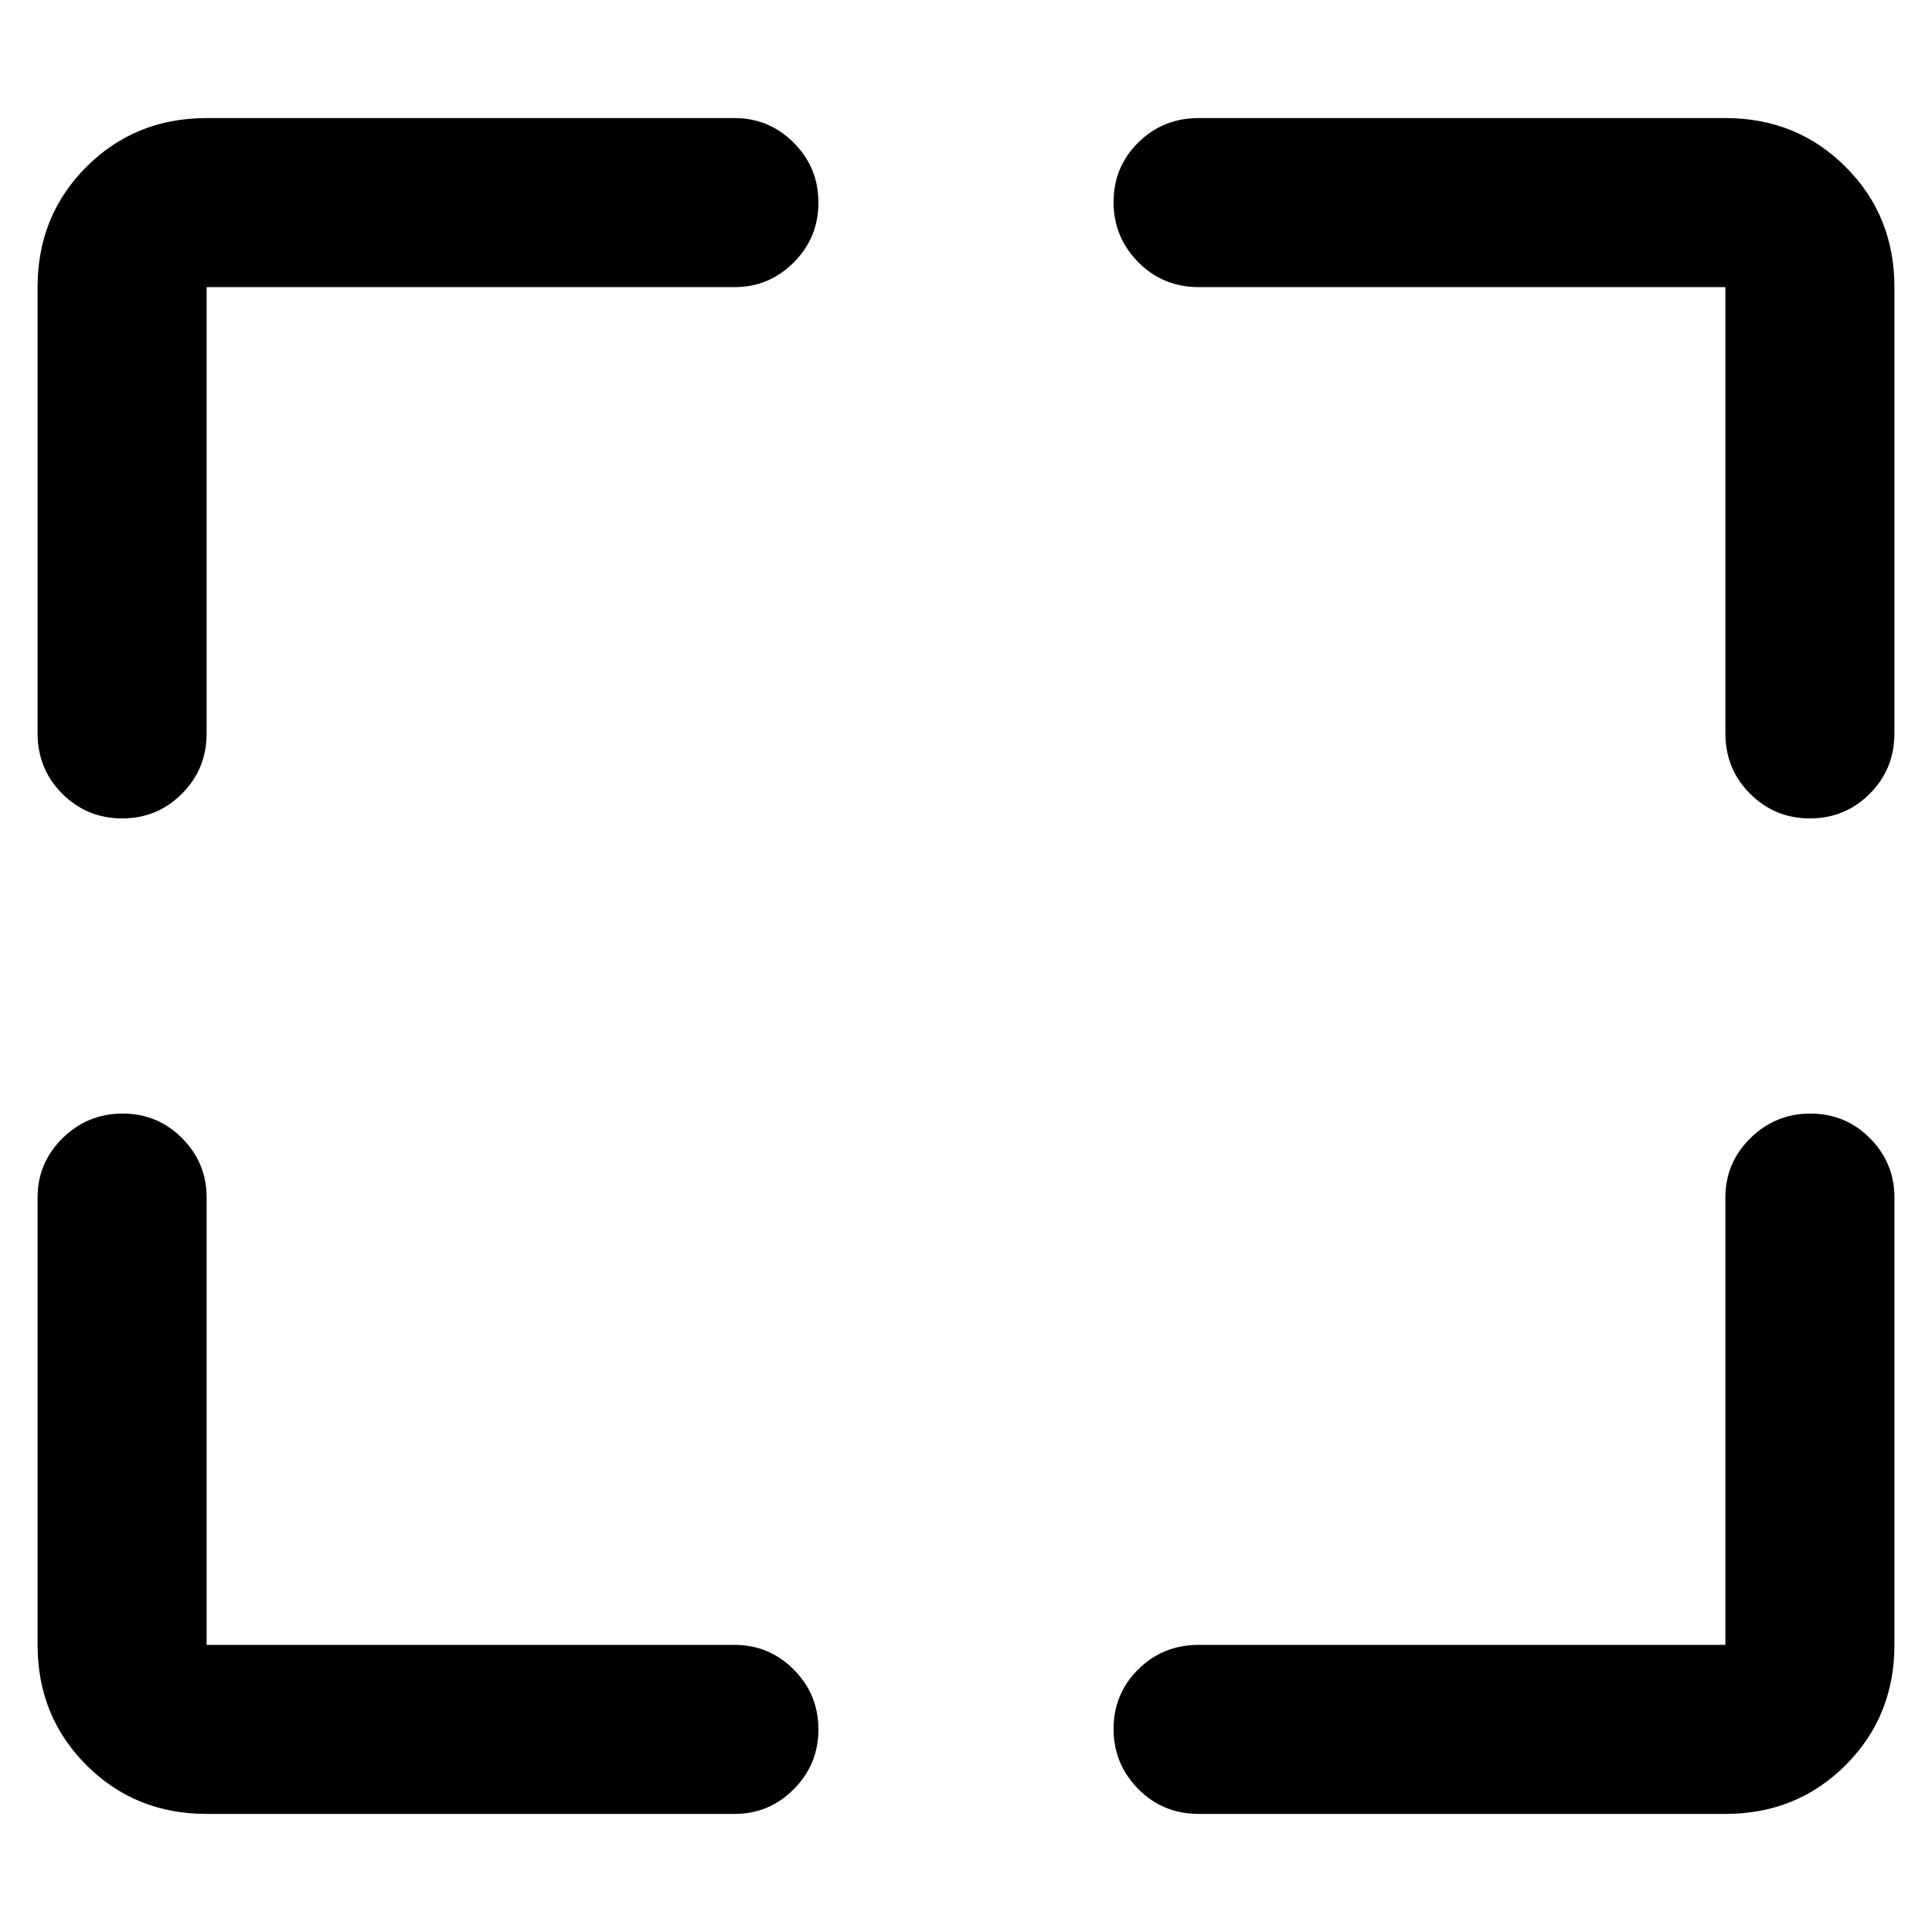 <svg xmlns="http://www.w3.org/2000/svg" height="40" viewBox="0 -960 960 960" width="40"><path d="M365-58.67H102.67q-35.5 0-59.75-24.25t-24.25-59.75V-365q0-17.18 12.4-29.43 12.41-12.24 29.84-12.24 17.42 0 29.59 12.24 12.17 12.25 12.17 29.43v222.33H365q17.18 0 29.43 12.29 12.24 12.28 12.24 29.71 0 17.42-12.24 29.71Q382.18-58.67 365-58.67Zm230.67-84h261.66V-365q0-17.18 12.41-29.43 12.41-12.24 29.83-12.24 17.43 0 29.6 12.24 12.16 12.25 12.16 29.43v222.33q0 35.5-24.25 59.75t-59.75 24.25H595.67q-17.84 0-30.09-12.4-12.25-12.41-12.25-29.84 0-17.42 12.25-29.59 12.25-12.17 30.09-12.17Zm-577-453v-221.66q0-35.5 24.25-59.75t59.75-24.25H365q17.18 0 29.43 12.28 12.24 12.28 12.24 29.71t-12.24 29.72q-12.25 12.29-29.43 12.29H102.67v221.66q0 17.84-12.29 30.09-12.28 12.25-29.71 12.25-17.42 0-29.71-12.25t-12.29-30.09Zm838.66 0v-221.66H595.67q-17.84 0-30.09-12.41t-12.25-29.83q0-17.43 12.25-29.6 12.25-12.16 30.09-12.16h261.66q35.5 0 59.75 24.25t24.25 59.75v221.66q0 17.84-12.28 30.09t-29.71 12.25q-17.43 0-29.72-12.25t-12.29-30.09Z"/></svg>